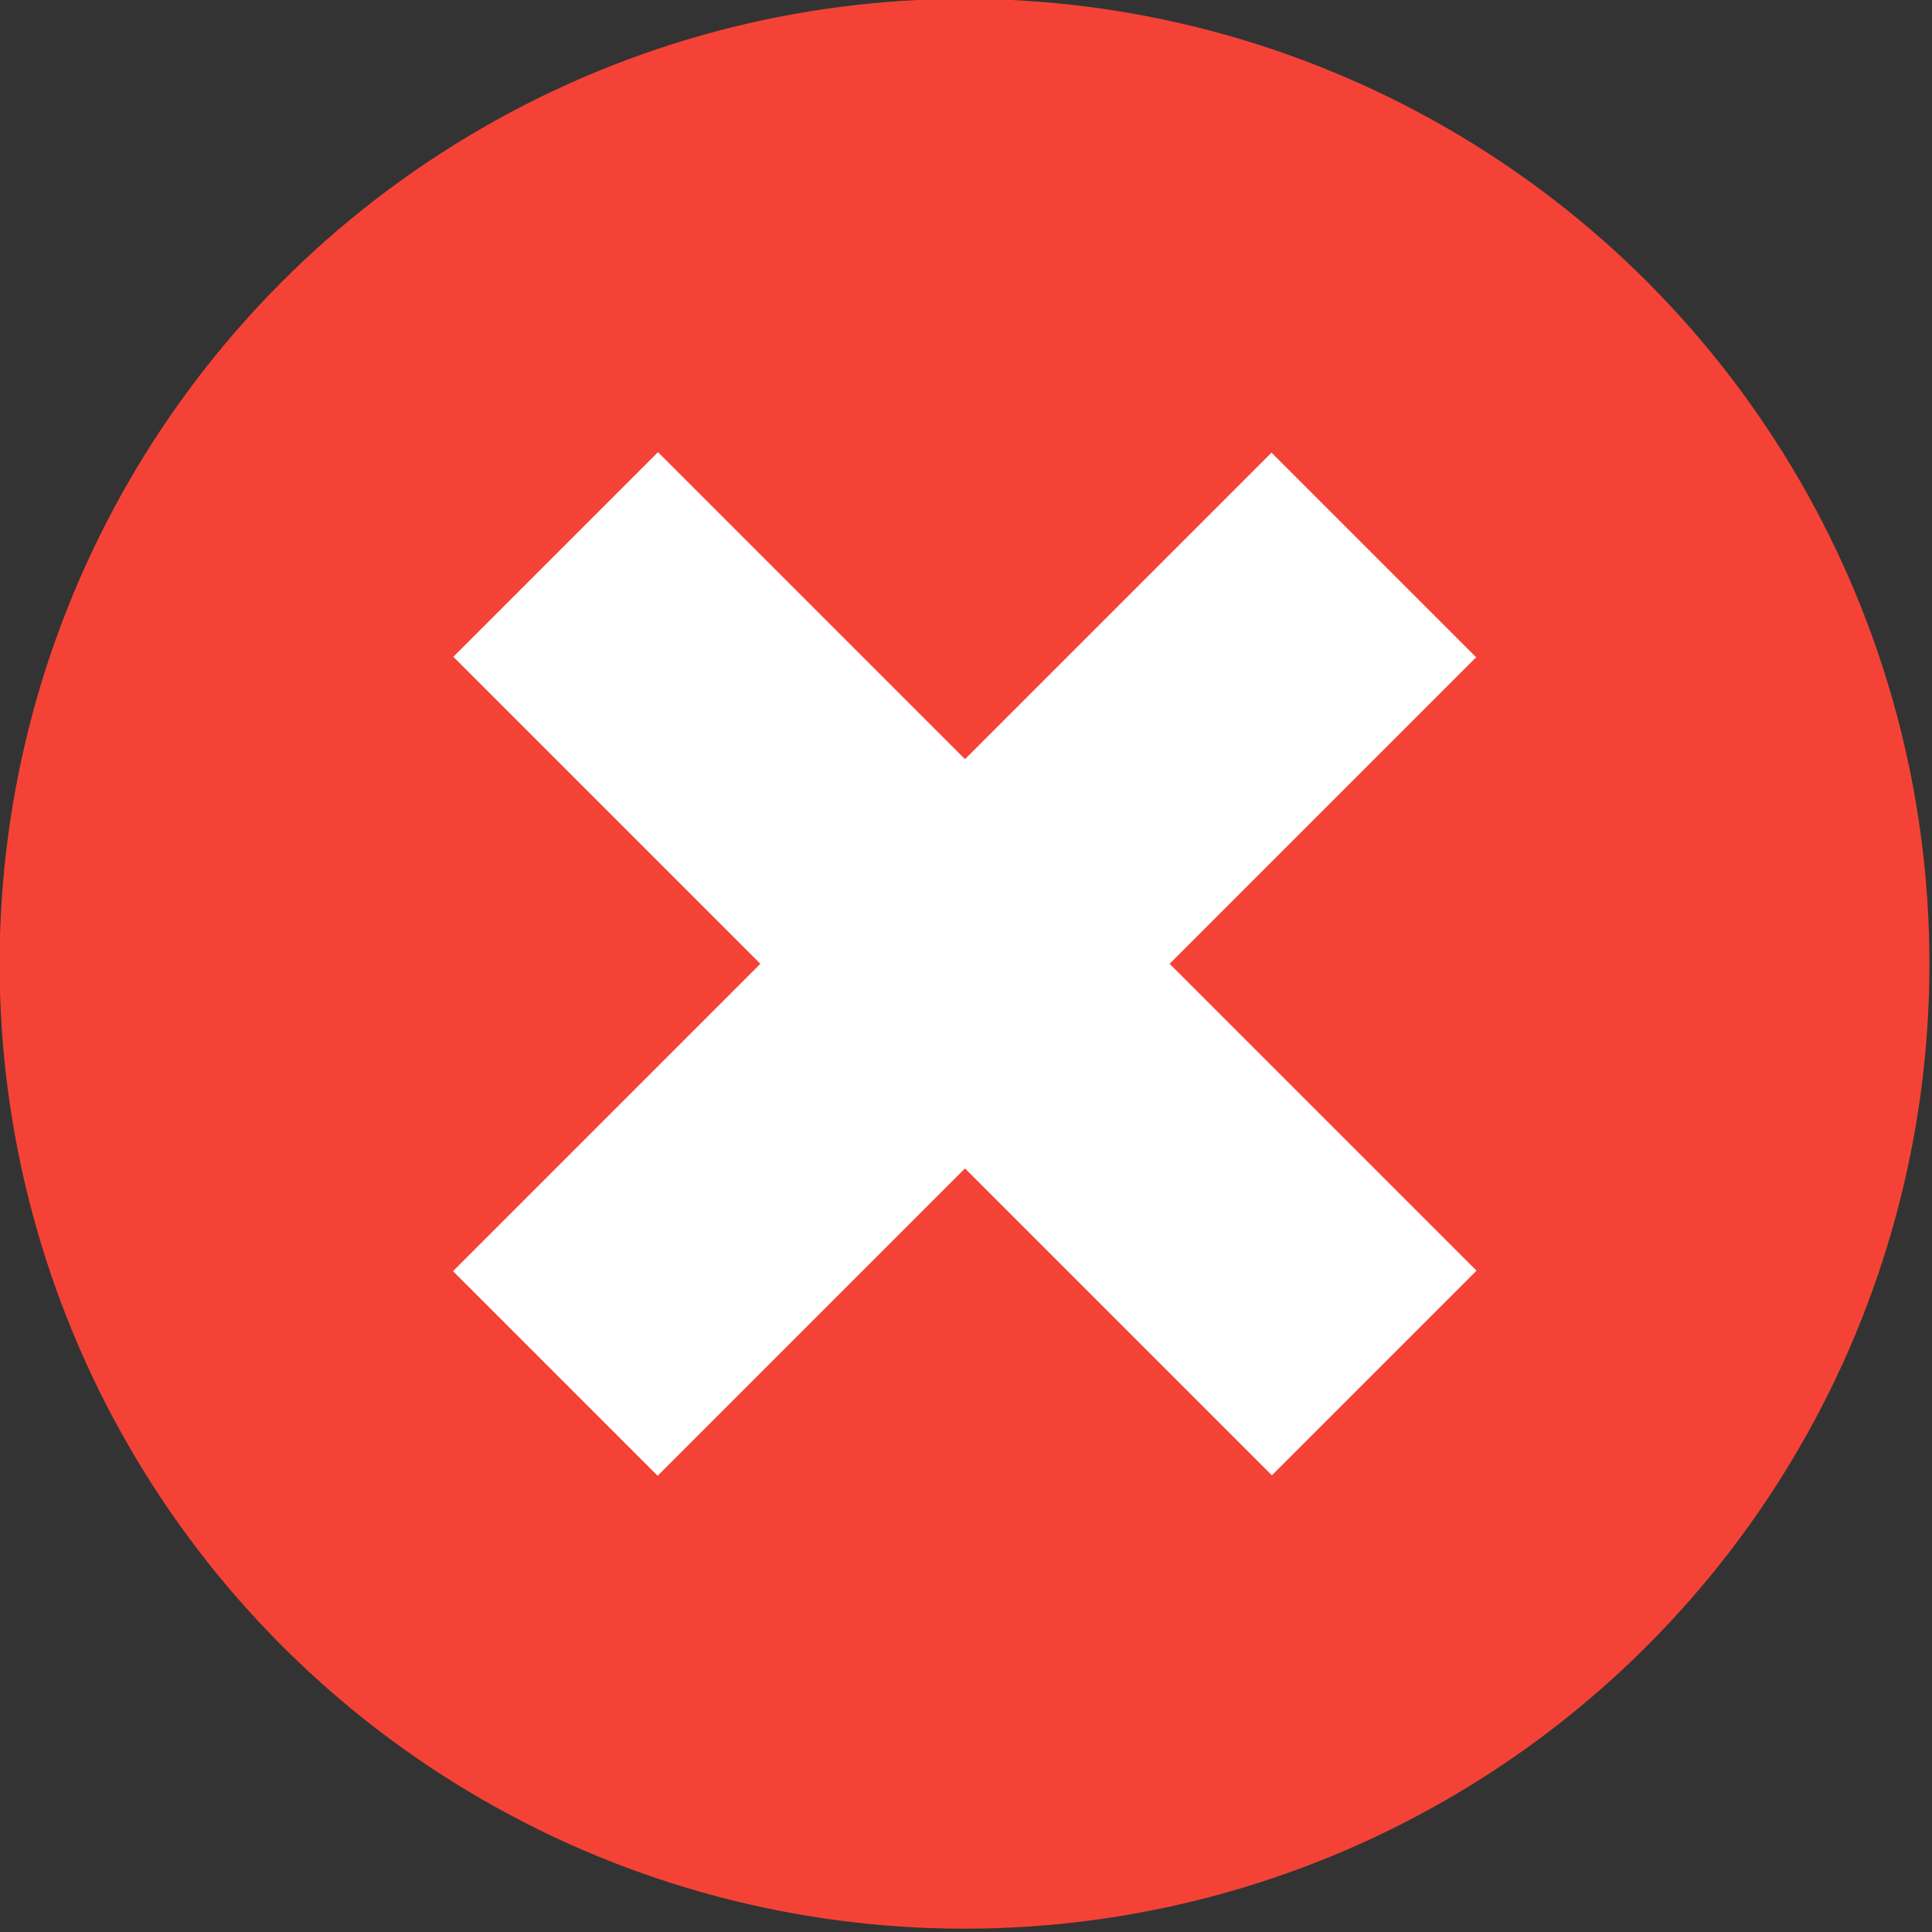 <?xml version="1.0" encoding="UTF-8" standalone="no"?>
<!-- Generator: Adobe Illustrator 13.0.0, SVG Export Plug-In . SVG Version: 6.00 Build 14948)  -->

<svg
   xmlns:dc="http://purl.org/dc/elements/1.1/"
   xmlns:cc="http://creativecommons.org/ns#"
   xmlns:rdf="http://www.w3.org/1999/02/22-rdf-syntax-ns#"
   xmlns:svg="http://www.w3.org/2000/svg"
   xmlns="http://www.w3.org/2000/svg"
   xmlns:sodipodi="http://sodipodi.sourceforge.net/DTD/sodipodi-0.dtd"
   xmlns:inkscape="http://www.inkscape.org/namespaces/inkscape"
   version="1.1"
   id="Ebene_1"
   x="0px"
   y="0px"
   width="27.564"
   height="27.564"
   viewBox="0 0 27.564 27.564"
   xml:space="preserve"
   sodipodi:docname="deleted.svg"
   inkscape:version="0.92.2 2405546, 2018-03-11"><rect x="0" y="0" width="27.564" height="27.564" fill="#333333" stroke="none"/><defs
   id="defs17" /><sodipodi:namedview
   pagecolor="#ffffff"
   bordercolor="#666666"
   borderopacity="1"
   objecttolerance="10"
   gridtolerance="10"
   guidetolerance="10"
   inkscape:pageopacity="0"
   inkscape:pageshadow="2"
   inkscape:window-width="1920"
   inkscape:window-height="1020"
   id="namedview15"
   showgrid="false"
   inkscape:zoom="2.8440763"
   inkscape:cx="-48.692762"
   inkscape:cy="25.555199"
   inkscape:window-x="0"
   inkscape:window-y="31"
   inkscape:window-maximized="1"
   inkscape:current-layer="Ebene_1" />


<g
   id="g832"
   transform="matrix(0.063,0,0,0.063,-5.124,-13.911)"><g
     id="g4">
	<path
   id="path2"
   d="m 326.039,513.568 h -69.557 v -9.441 c 0,-10.531 2.12,-19.876 6.358,-28.034 4.239,-8.156 13.165,-18.527 26.783,-31.117 l 12.33,-11.176 c 7.322,-6.678 12.684,-12.973 16.09,-18.882 3.4,-5.907 5.105,-11.817 5.105,-17.727 0,-8.99 -3.084,-16.022 -9.248,-21.098 -6.166,-5.073 -14.773,-7.611 -25.819,-7.611 -10.405,0 -21.646,2.152 -33.719,6.455 -12.075,4.305 -24.663,10.693 -37.765,19.171 v -60.5 c 15.541,-5.395 29.735,-9.375 42.582,-11.946 12.843,-2.568 25.241,-3.854 37.186,-3.854 31.342,0 55.232,6.392 71.678,19.171 16.439,12.783 24.662,31.439 24.662,55.973 0,12.591 -2.506,23.862 -7.516,33.815 -5.008,9.956 -13.553,20.649 -25.625,32.08 l -12.332,10.983 c -8.736,7.966 -14.451,14.354 -17.148,19.171 -2.697,4.817 -4.045,10.115 -4.045,15.896 z m -69.557,28.517 h 69.557 v 68.593 h -69.557 z"
   style="fill:#ffffff"
   inkscape:connector-curvature="0" />
</g><circle
     id="circle6"
     r="218.516"
     cy="439.067"
     cx="299.76"
     style="fill:#f44336" /><g
     id="g12">
	
		<rect
   id="rect8"
   height="262.18"
   width="65.545"
   style="fill:#ffffff"
   transform="matrix(0.707,-0.707,0.707,0.707,-222.62,340.692)"
   y="307.978"
   x="267.162" />
	
		<rect
   id="rect10"
   height="262.179"
   width="65.544"
   style="fill:#ffffff"
   transform="matrix(0.707,0.707,-0.707,0.707,398.389,-83.312)"
   y="308.153"
   x="266.988" />
</g></g>
</svg>